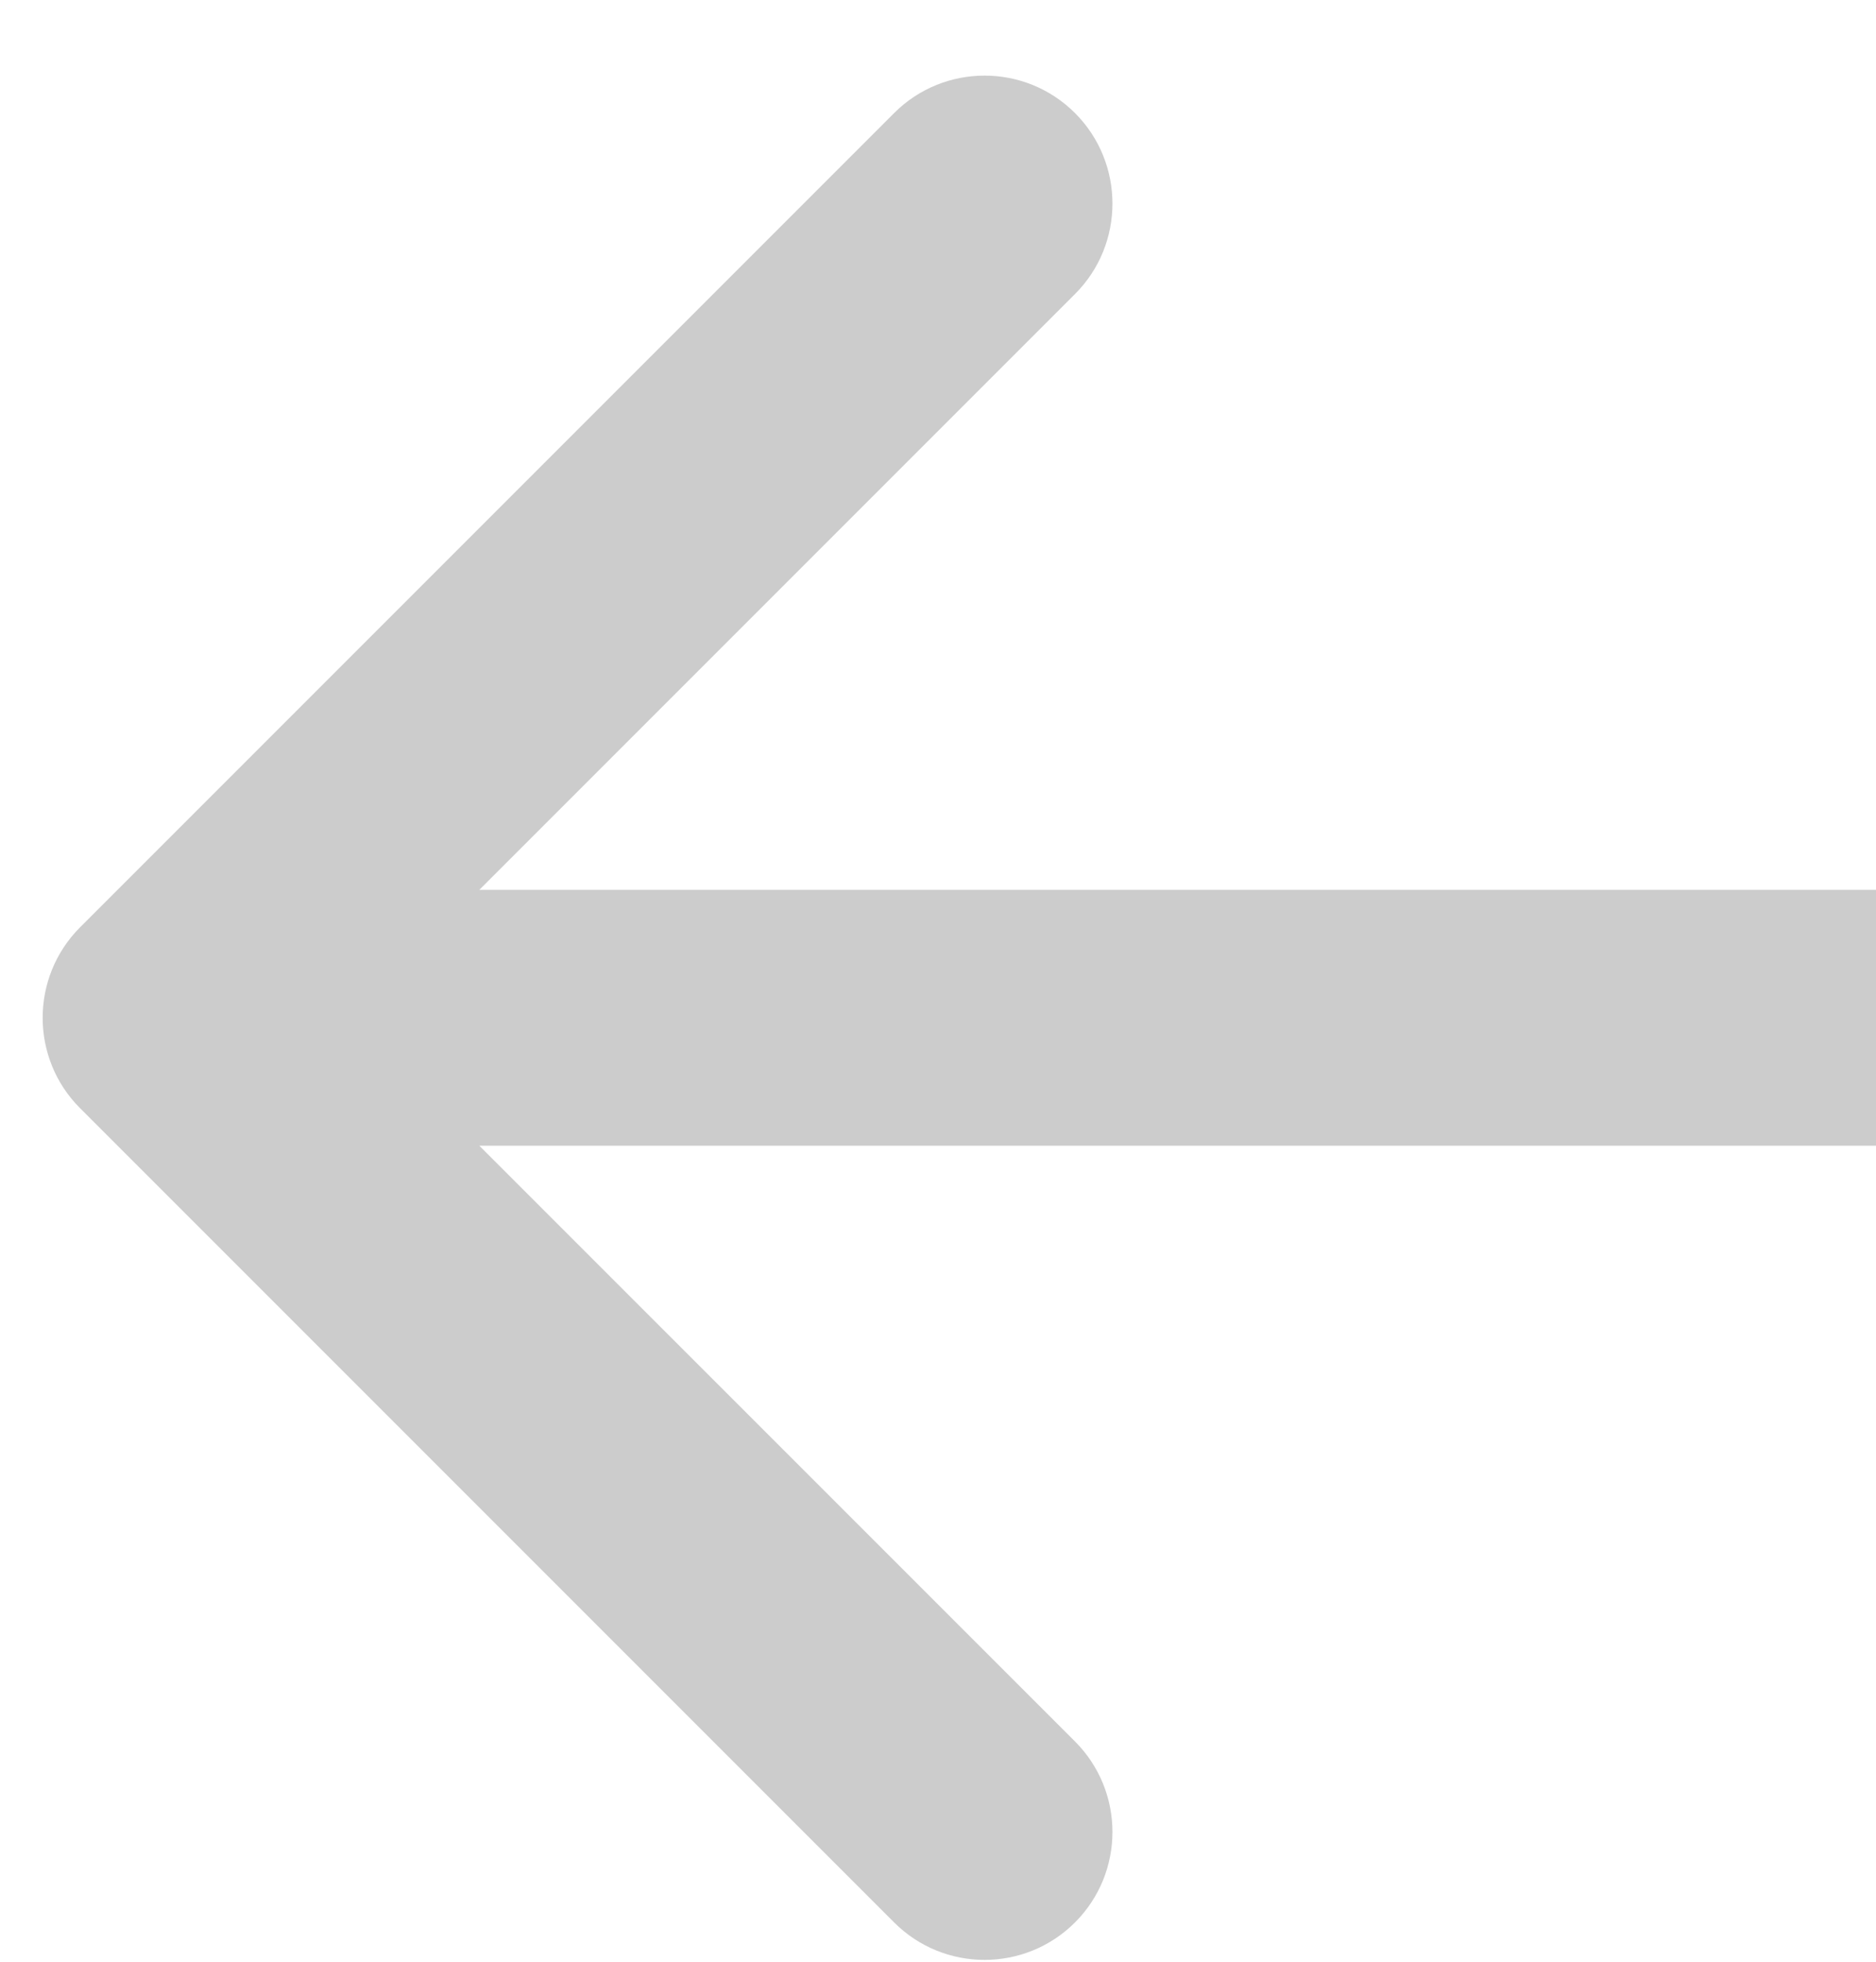<svg width="22" height="23" viewBox="0 0 22 23" fill="none" xmlns="http://www.w3.org/2000/svg">
<path opacity="0.2" d="M0.939 10.872C0.354 11.458 0.354 12.408 0.939 12.993L10.485 22.539C11.071 23.125 12.021 23.125 12.607 22.539C13.192 21.953 13.192 21.004 12.607 20.418L4.121 11.933L12.607 3.447C13.192 2.862 13.192 1.912 12.607 1.326C12.021 0.74 11.071 0.74 10.485 1.326L0.939 10.872ZM22 10.433L2 10.433V13.433L22 13.433V10.433Z" fill="black"/>
</svg>
